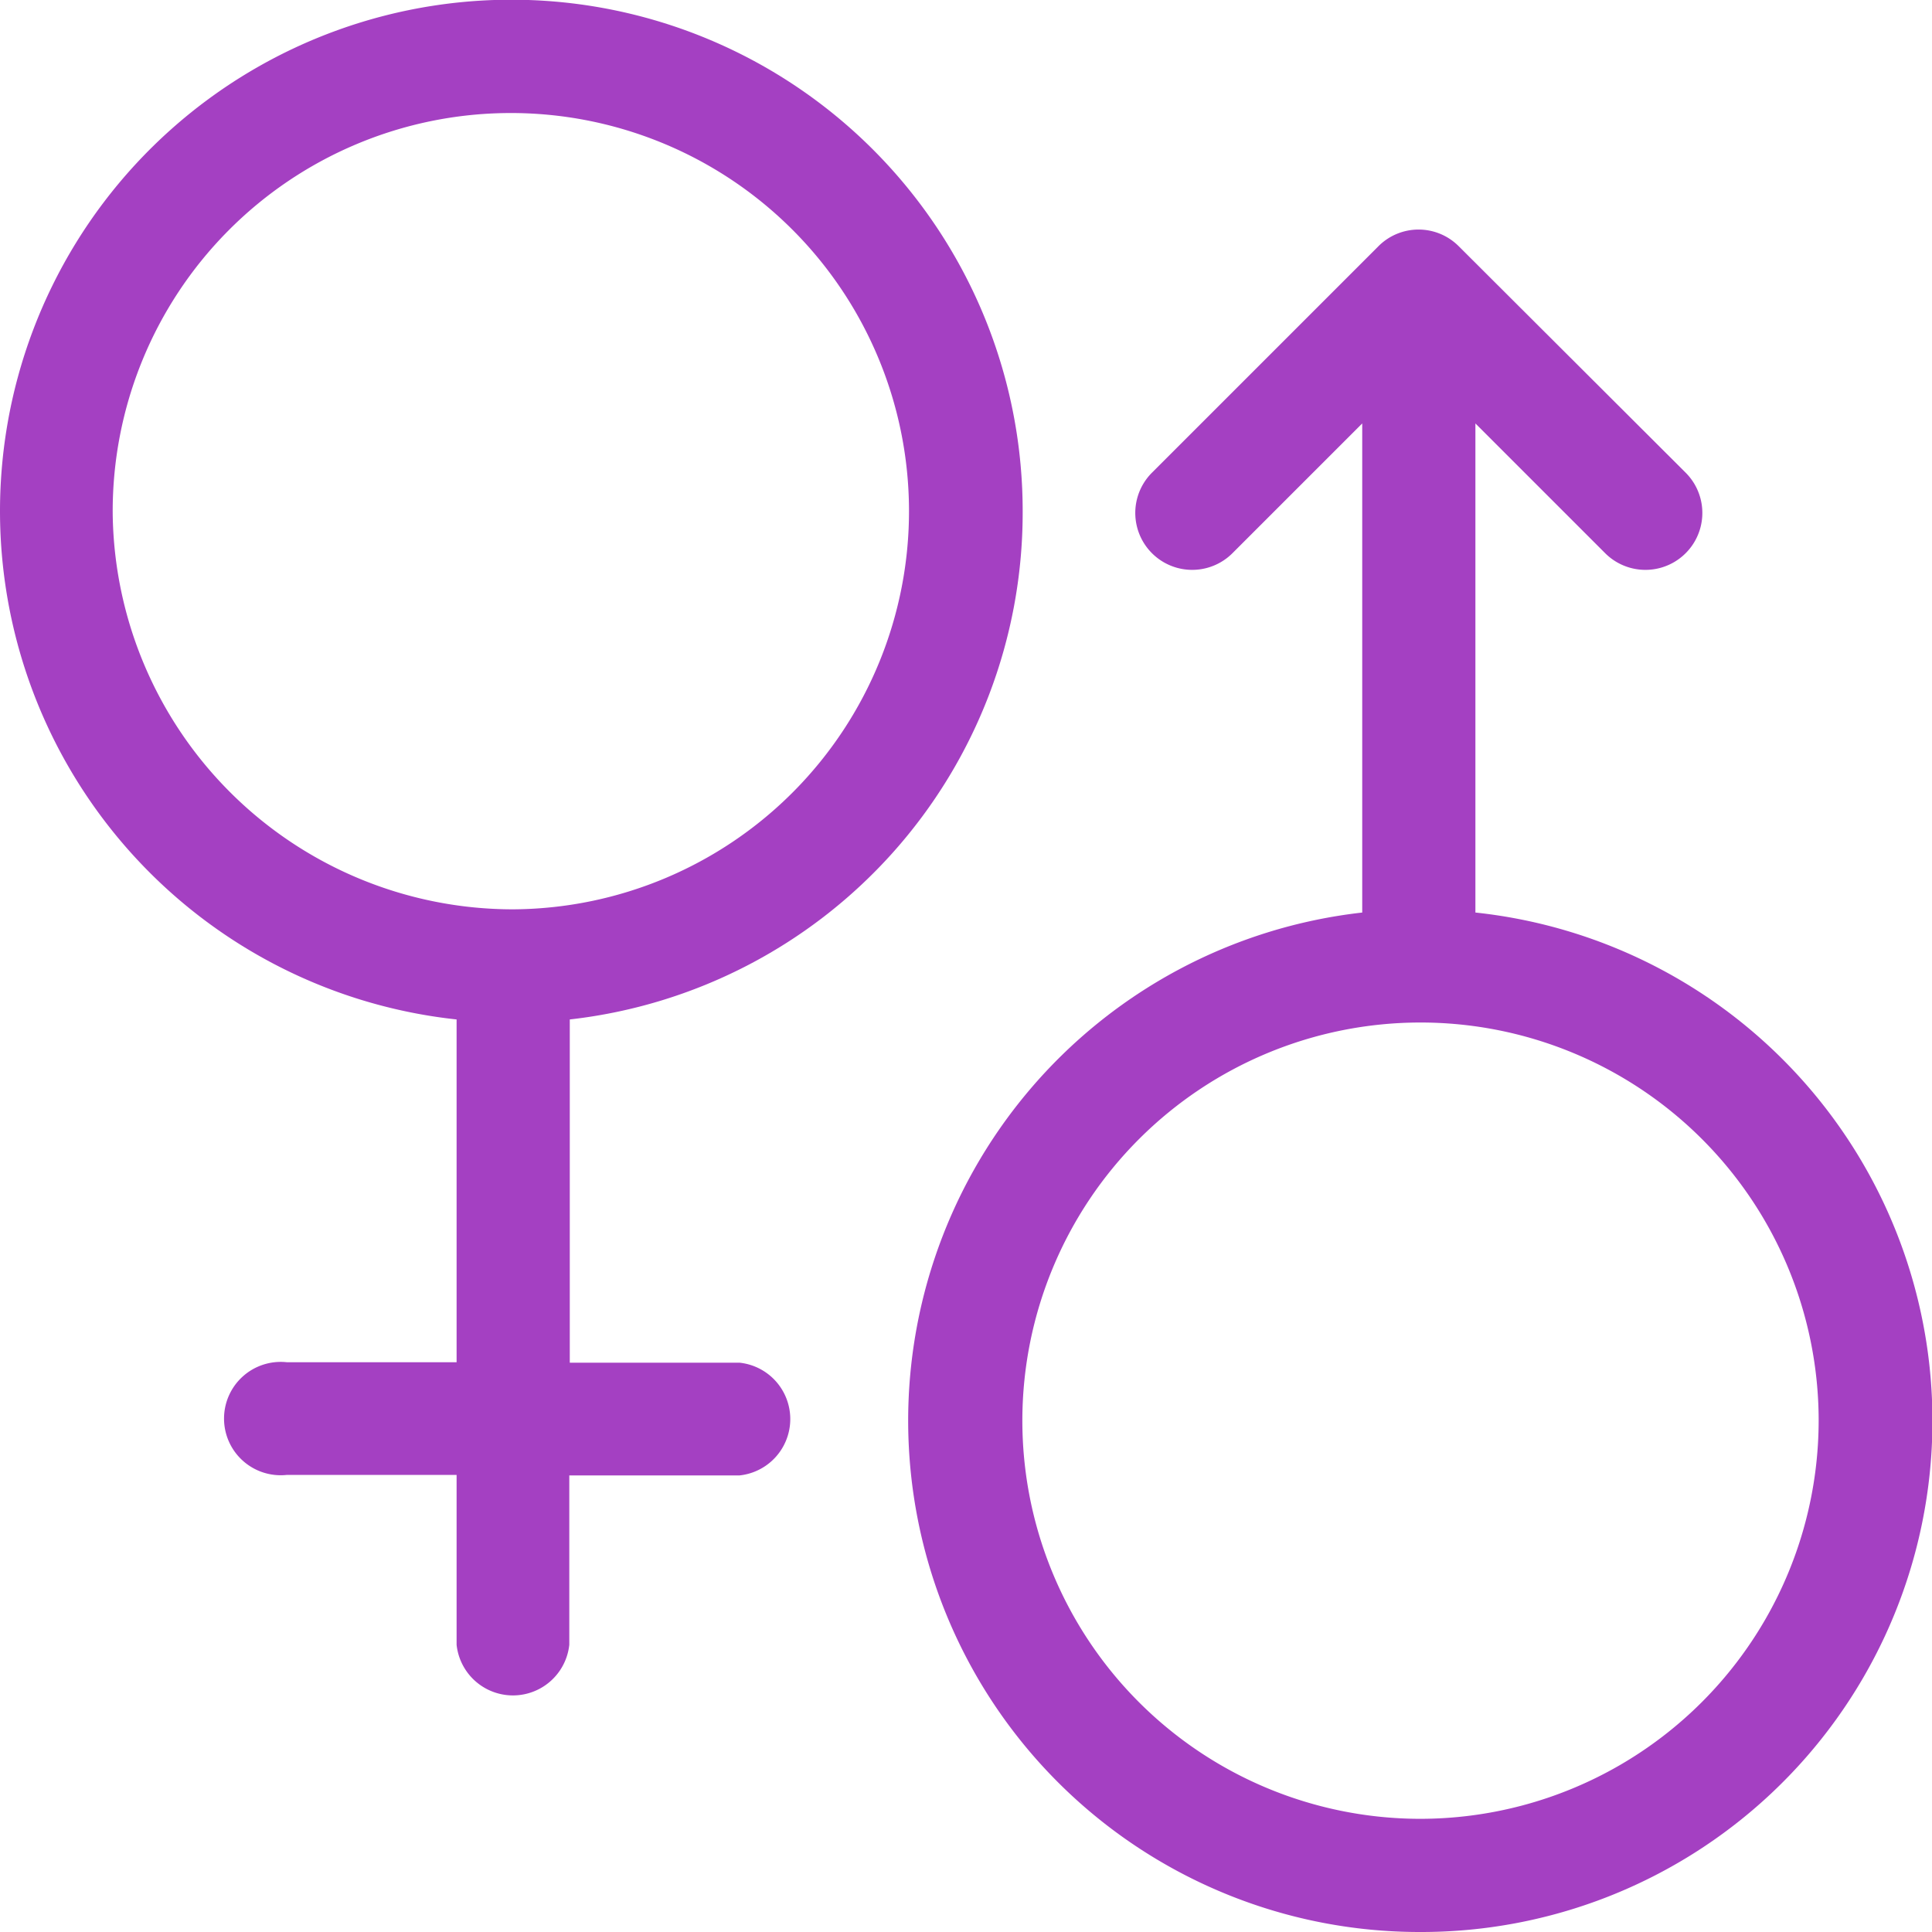 <svg xmlns="http://www.w3.org/2000/svg" width="12" height="12" viewBox="0 0 12 12"><defs><style>.a{fill:#a440c2;}</style></defs><path class="a" d="M6.352,3.188A3.176,3.176,0,1,0,2.836,6.332V8.461H1.781a.352.352,0,1,0,0,.7H2.836v1.055a.352.352,0,0,0,.7,0V9.164H4.594a.352.352,0,0,0,0-.7H3.539V6.332A3.168,3.168,0,0,0,6.352,3.187ZM.7,3.188A2.473,2.473,0,1,1,3.188,5.648,2.487,2.487,0,0,1,.7,3.188Z"/><path class="a" d="M244.516,65.238V62.2l.806.806a.352.352,0,1,0,.5-.5L244.413,61.1a.352.352,0,0,0-.5,0l-1.406,1.406a.352.352,0,0,0,.5.5l.806-.806v3.038a3.176,3.176,0,0,0,.352,6.332,3.175,3.175,0,0,0,.352-6.332Zm-.352,5.629a2.473,2.473,0,1,1,2.484-2.484A2.476,2.476,0,0,1,244.164,70.867Z" transform="translate(-235.352 -59.57)"/></svg>